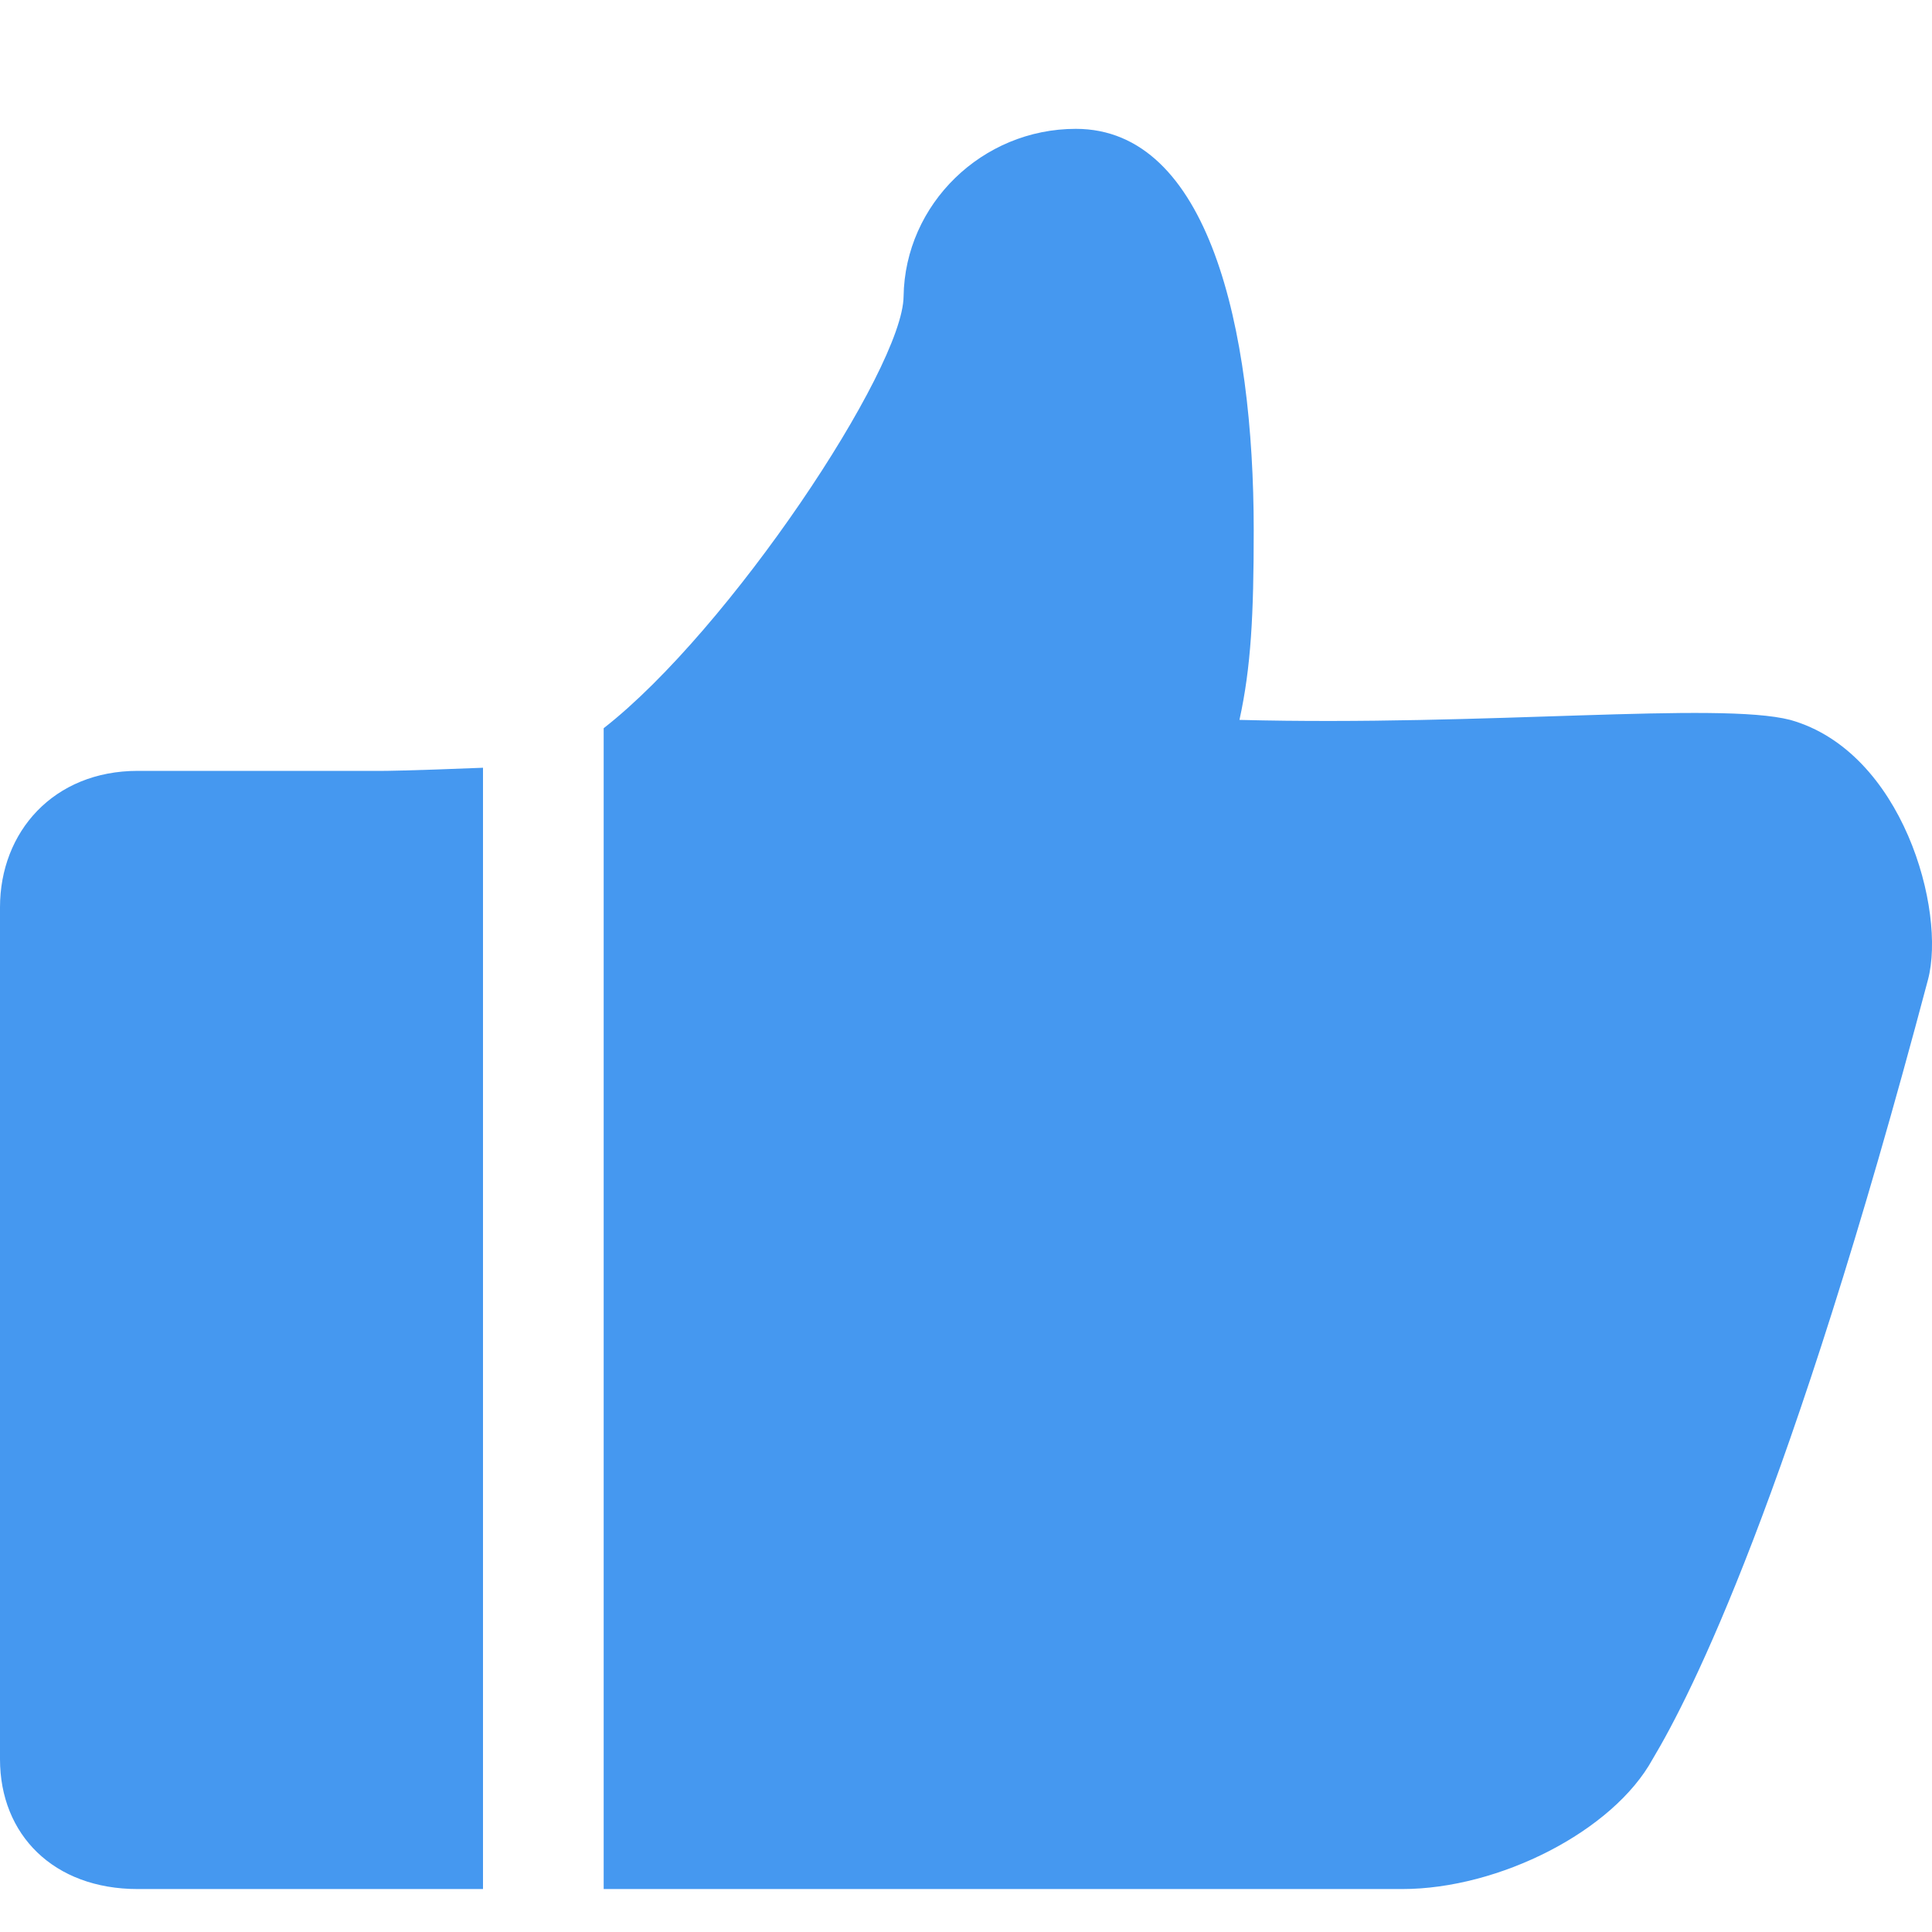 <?xml version="1.0" encoding="UTF-8"?>
<svg width="13px" height="13px" viewBox="0 0 13 13" version="1.1" xmlns="http://www.w3.org/2000/svg" xmlns:xlink="http://www.w3.org/1999/xlink">
    <!-- Generator: Sketch 50 (54983) - http://www.bohemiancoding.com/sketch -->
    <title>发出的赞（行业点赞数）</title>
    <desc>Created with Sketch.</desc>
    <defs></defs>
    <g id="Page-5" stroke="none" stroke-width="1" fill="none" fill-rule="evenodd">
        <g id="点赞" transform="translate(-302, -217)" fill="#4598F0">
            <g id="回复" transform="translate(0, 194)">
                <g id="发出的赞（行业点赞数）">
                    <path d="M306.062,35.711 L306.062,27.9 C306.909,27.239 308.075,25.483 308.08,24.995 C308.089,24.373 308.609,23.867 309.239,23.867 C310.132,23.867 310.436,25.208 310.436,26.568 C310.436,27.138 310.418,27.489 310.34,27.844 C312,27.887 313.564,27.72 314.046,27.844 C314.804,28.057 315.096,29.129 314.973,29.592 C314.046,33.089 313.379,34.405 313.12,34.837 C312.854,35.322 312.087,35.711 311.435,35.711 C311.072,35.711 307.974,35.711 306.062,35.711 Z M305.25,35.711 L302.927,35.711 C302.36,35.711 302,35.345 302,34.837 L302,29.105 C302,28.598 302.36,28.187 302.927,28.187 L304.583,28.187 C304.583,28.187 304.728,28.187 305.25,28.166 L305.25,35.711 Z"></path>
                </g>
            </g>
        </g>
    </g>
</svg>